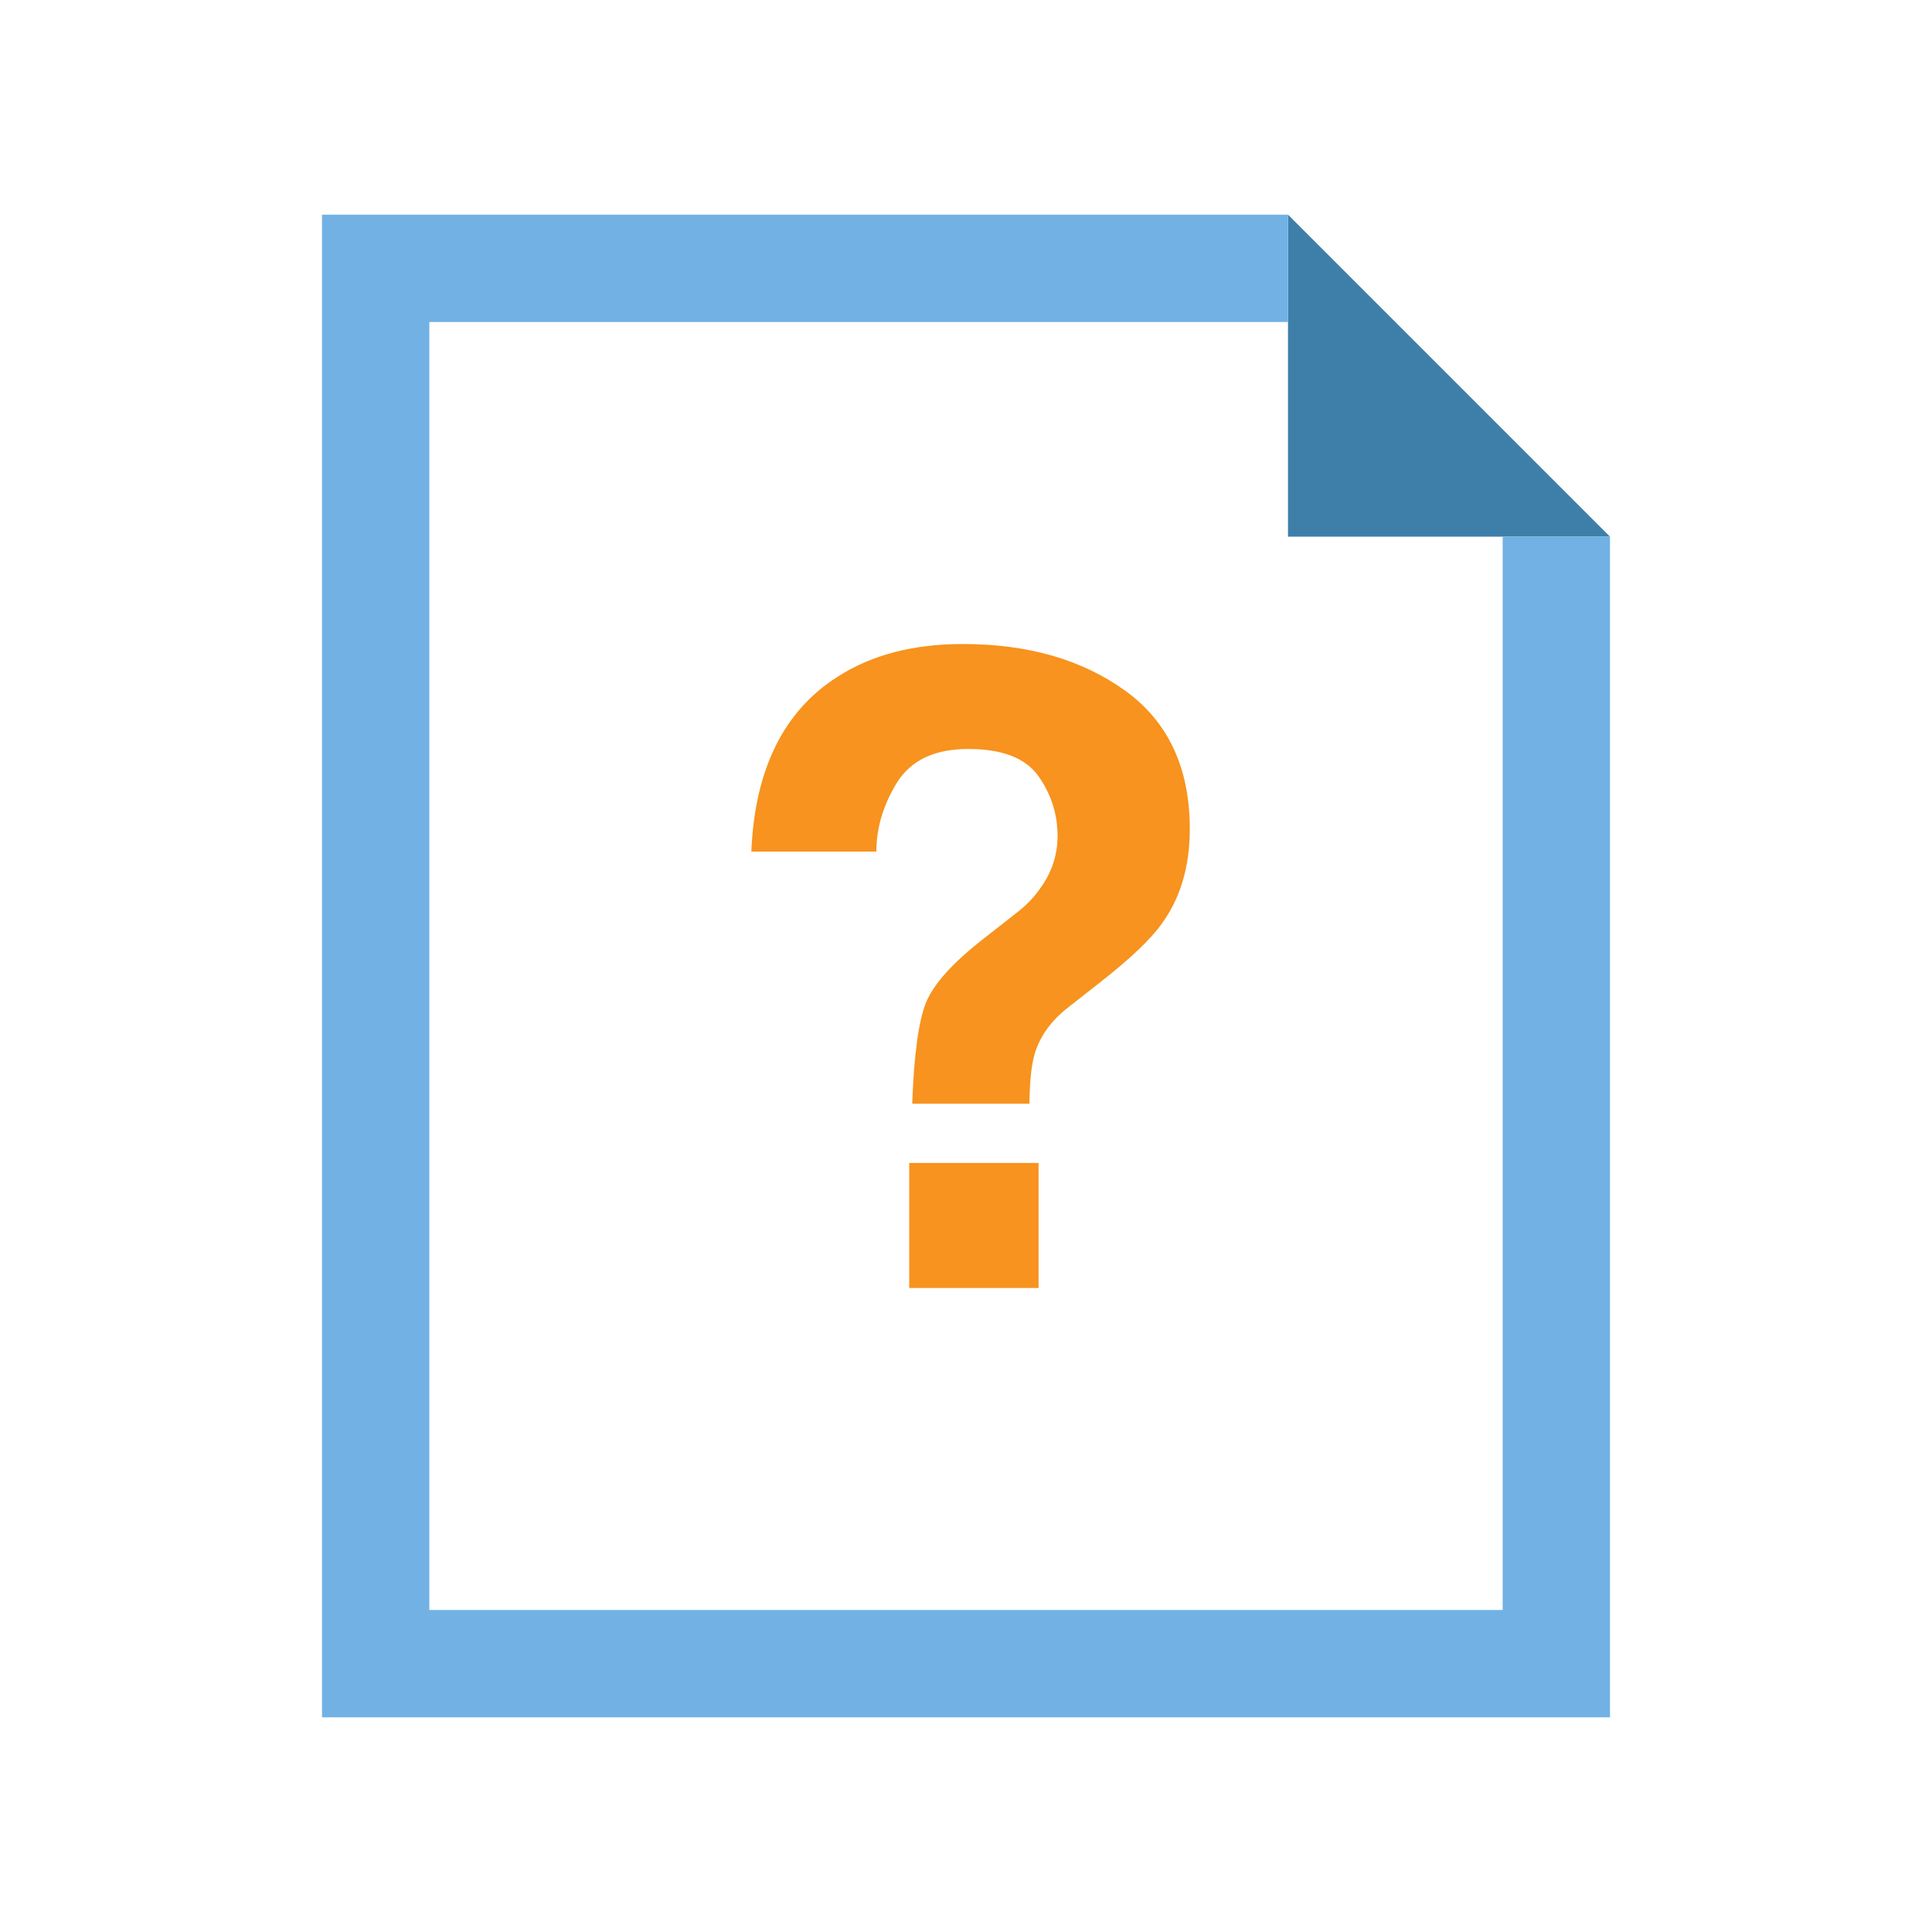<?xml version="1.0" encoding="utf-8"?>
<svg version="1.1" id="img" xmlns="http://www.w3.org/2000/svg" xmlns:xlink="http://www.w3.org/1999/xlink" x="0px" y="0px"
	 width="18px" height="18px" viewBox="0 0 18 18" style="enable-background:new 0 0 18 18;" xml:space="preserve">
<g id="unknown.default">
	<g>
		<polygon style="fill:#3E7FAA;" points="12,5 15,5 12,2 		"/>
		<polygon style="fill:#71B1E4;" points="14,15 4,15 4,3 12,3 12,2 3,2 3,16 15,16 15,5 14,5 		"/>
	</g>
	<g>
		<path style="fill:#F7931E;" d="M7.802,6.306C8.119,6.102,8.508,6,8.97,6c0.607,0,1.111,0.145,1.513,0.435
			c0.402,0.29,0.602,0.72,0.602,1.289c0,0.349-0.087,0.643-0.261,0.882c-0.102,0.145-0.298,0.33-0.587,0.556L9.953,9.385
			c-0.156,0.121-0.259,0.262-0.31,0.423c-0.032,0.102-0.05,0.261-0.052,0.475H8.499c0.016-0.454,0.059-0.768,0.128-0.941
			c0.07-0.173,0.249-0.373,0.539-0.598l0.293-0.23c0.096-0.072,0.174-0.152,0.233-0.238c0.107-0.148,0.161-0.31,0.161-0.488
			c0-0.204-0.06-0.39-0.179-0.558c-0.12-0.168-0.337-0.252-0.653-0.252c-0.311,0-0.531,0.103-0.662,0.31
			C8.23,7.496,8.165,7.711,8.165,7.934H7C7.032,7.169,7.3,6.626,7.802,6.306z M8.471,10.835h1.205V12H8.471V10.835z"/>
	</g>
</g>
</svg>
